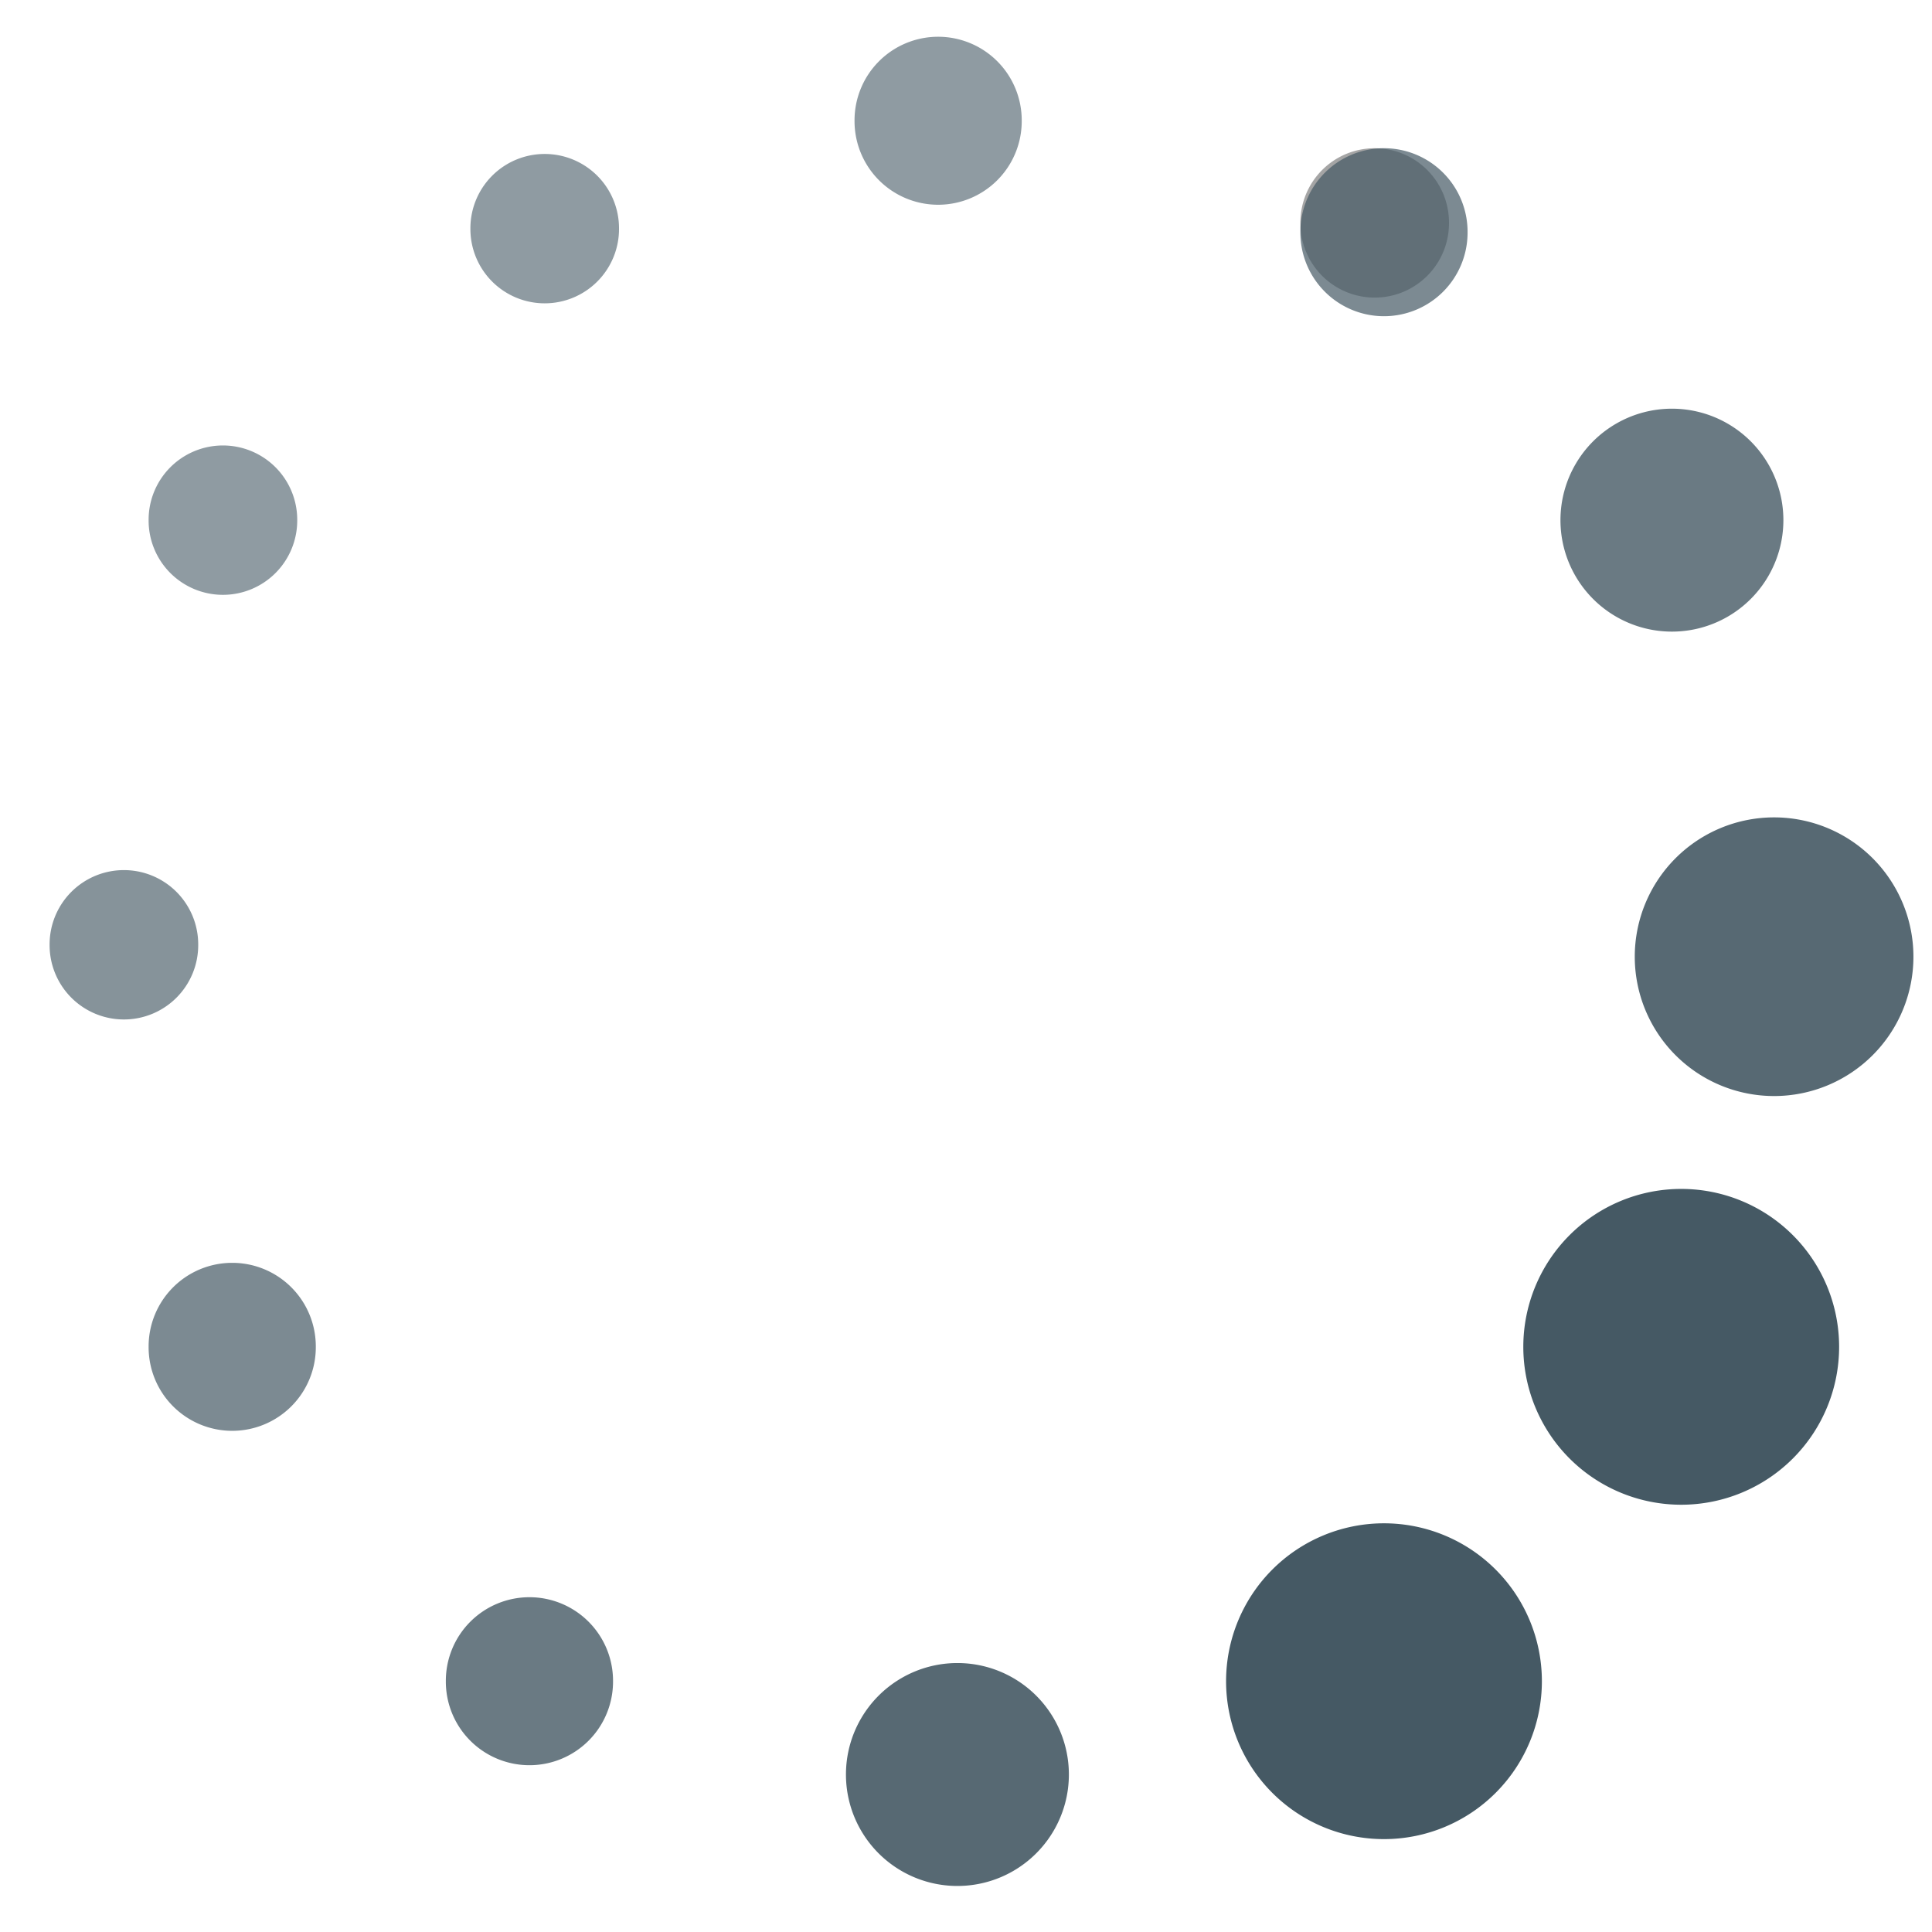 <?xml version="1.0" standalone="no"?><!DOCTYPE svg PUBLIC "-//W3C//DTD SVG 1.1//EN" "http://www.w3.org/Graphics/SVG/1.1/DTD/svg11.dtd"><svg t="1568258938588" class="icon" viewBox="0 0 1024 1024" version="1.1" xmlns="http://www.w3.org/2000/svg" p-id="13723" xmlns:xlink="http://www.w3.org/1999/xlink" width="200" height="200"><defs><style type="text/css"></style></defs><path d="M497.231 64m-44.308 0a44.308 44.308 0 1 0 88.615 0 44.308 44.308 0 1 0-88.615 0Z" fill="#455964" opacity=".6" p-id="13724"></path><path d="M728.615 118.154m-39.385 0a39.385 39.385 0 1 0 78.769 0 39.385 39.385 0 1 0-78.769 0Z" fill="#A5A5A5" p-id="13725"></path><path d="M733.538 123.077m-44.308 0a44.308 44.308 0 1 0 88.615 0 44.308 44.308 0 1 0-88.615 0Z" fill="#455964" opacity=".7" p-id="13726"></path><path d="M280.615 891.077m-44.308 0a44.308 44.308 0 1 0 88.615 0 44.308 44.308 0 1 0-88.615 0Z" fill="#455964" opacity=".8" p-id="13727"></path><path d="M123.077 713.846m-44.308 0a44.308 44.308 0 1 0 88.615 0 44.308 44.308 0 1 0-88.615 0Z" fill="#455964" opacity=".7" p-id="13728"></path><path d="M65.674 500.756m-39.385 0a39.385 39.385 0 1 0 78.769 0 39.385 39.385 0 1 0-78.769 0Z" fill="#455964" opacity=".65" p-id="13729"></path><path d="M118.154 275.692m-39.385 0a39.385 39.385 0 1 0 78.769 0 39.385 39.385 0 1 0-78.769 0Z" fill="#455964" opacity=".6" p-id="13730"></path><path d="M288.709 121.186m-39.385 0a39.385 39.385 0 1 0 78.769 0 39.385 39.385 0 1 0-78.769 0Z" fill="#455964" opacity=".6" p-id="13731"></path><path d="M886.154 275.692m-59.077 0a59.077 59.077 0 1 0 118.154 0 59.077 59.077 0 1 0-118.154 0Z" fill="#455964" opacity=".8" p-id="13732"></path><path d="M940.308 507.077m-73.846 0a73.846 73.846 0 1 0 147.692 0 73.846 73.846 0 1 0-147.692 0Z" fill="#455964" opacity=".9" p-id="13733"></path><path d="M507.451 940.524m-59.077 0a59.077 59.077 0 1 0 118.154 0 59.077 59.077 0 1 0-118.154 0Z" fill="#455964" opacity=".9" p-id="13734"></path><path d="M891.077 713.846m-83.692 0a83.692 83.692 0 1 0 167.385 0 83.692 83.692 0 1 0-167.385 0Z" fill="#455964" p-id="13735"></path><path d="M733.538 891.077m-83.692 0a83.692 83.692 0 1 0 167.385 0 83.692 83.692 0 1 0-167.385 0Z" fill="#455964" p-id="13736"></path></svg>